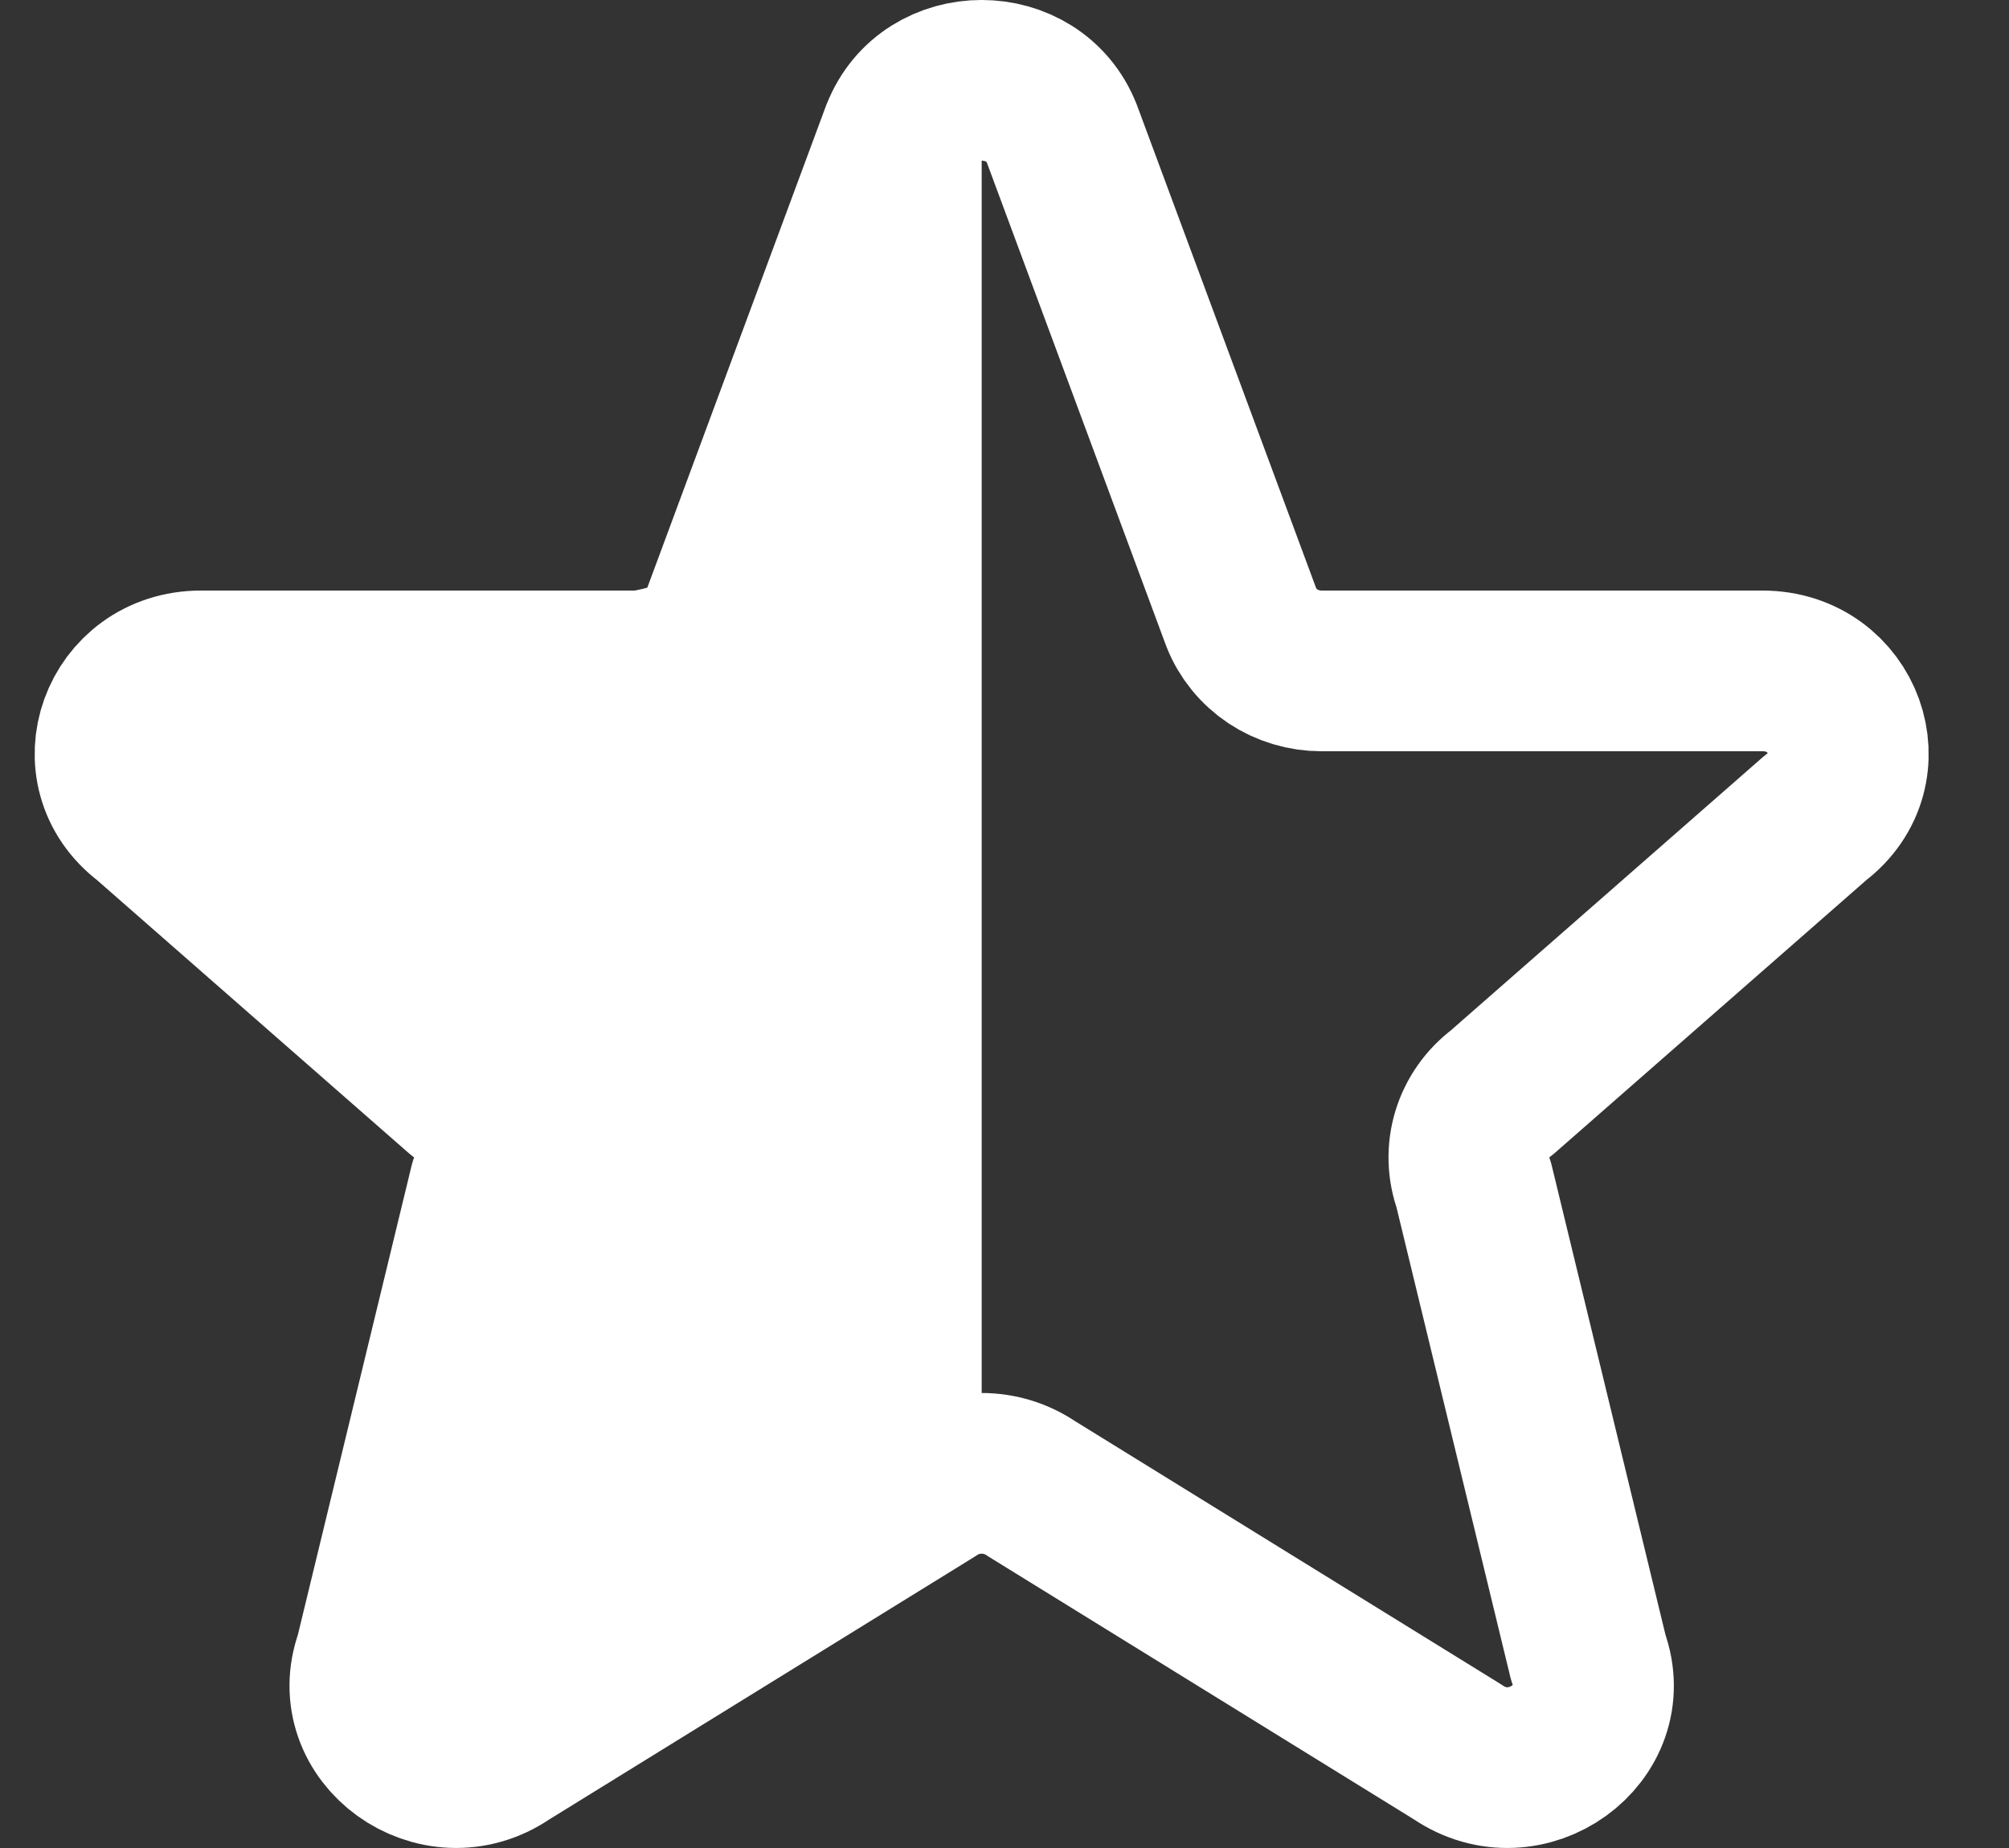 <svg width="25" height="23" viewBox="0 0 25 23" fill="none" xmlns="http://www.w3.org/2000/svg">
<rect x="0" y="0" width="25" height="23" fill="#333333" stroke="none"/>
<path d="M13.214 1.665C12.868 0.778 11.562 0.778 11.217 1.665H11.216L8.984 7.685C8.906 7.881 8.769 8.05 8.591 8.169C8.412 8.287 7.985 8.35 7.985 8.35H2.5C1.488 8.35 1.044 9.578 1.842 10.18L5.746 13.6C5.92 13.731 6.048 13.912 6.111 14.118C6.173 14.324 6.167 14.544 6.093 14.746L4.667 20.63C4.32 21.573 5.445 22.386 6.293 21.804L11.596 18.528C11.777 18.404 11.994 18.337 12.216 18.337C12.438 18.337 12.654 18.404 12.836 18.528L18.138 21.804C18.988 22.386 20.112 21.574 19.765 20.63L18.339 14.746C18.265 14.544 18.259 14.324 18.321 14.118C18.384 13.912 18.511 13.731 18.686 13.6L22.59 10.18C23.387 9.578 22.945 8.35 21.931 8.35H16.445C16.229 8.35 16.018 8.287 15.84 8.169C15.662 8.05 15.524 7.881 15.447 7.685L13.214 1.665Z" stroke="white" stroke-width="2" stroke-linecap="round" stroke-linejoin="round"/>
<path d="M7.902 8.56L12.216 1V18.22L4.451 22L5.745 13.18L1 8.98L7.902 8.56Z" fill="white"/>
</svg>
